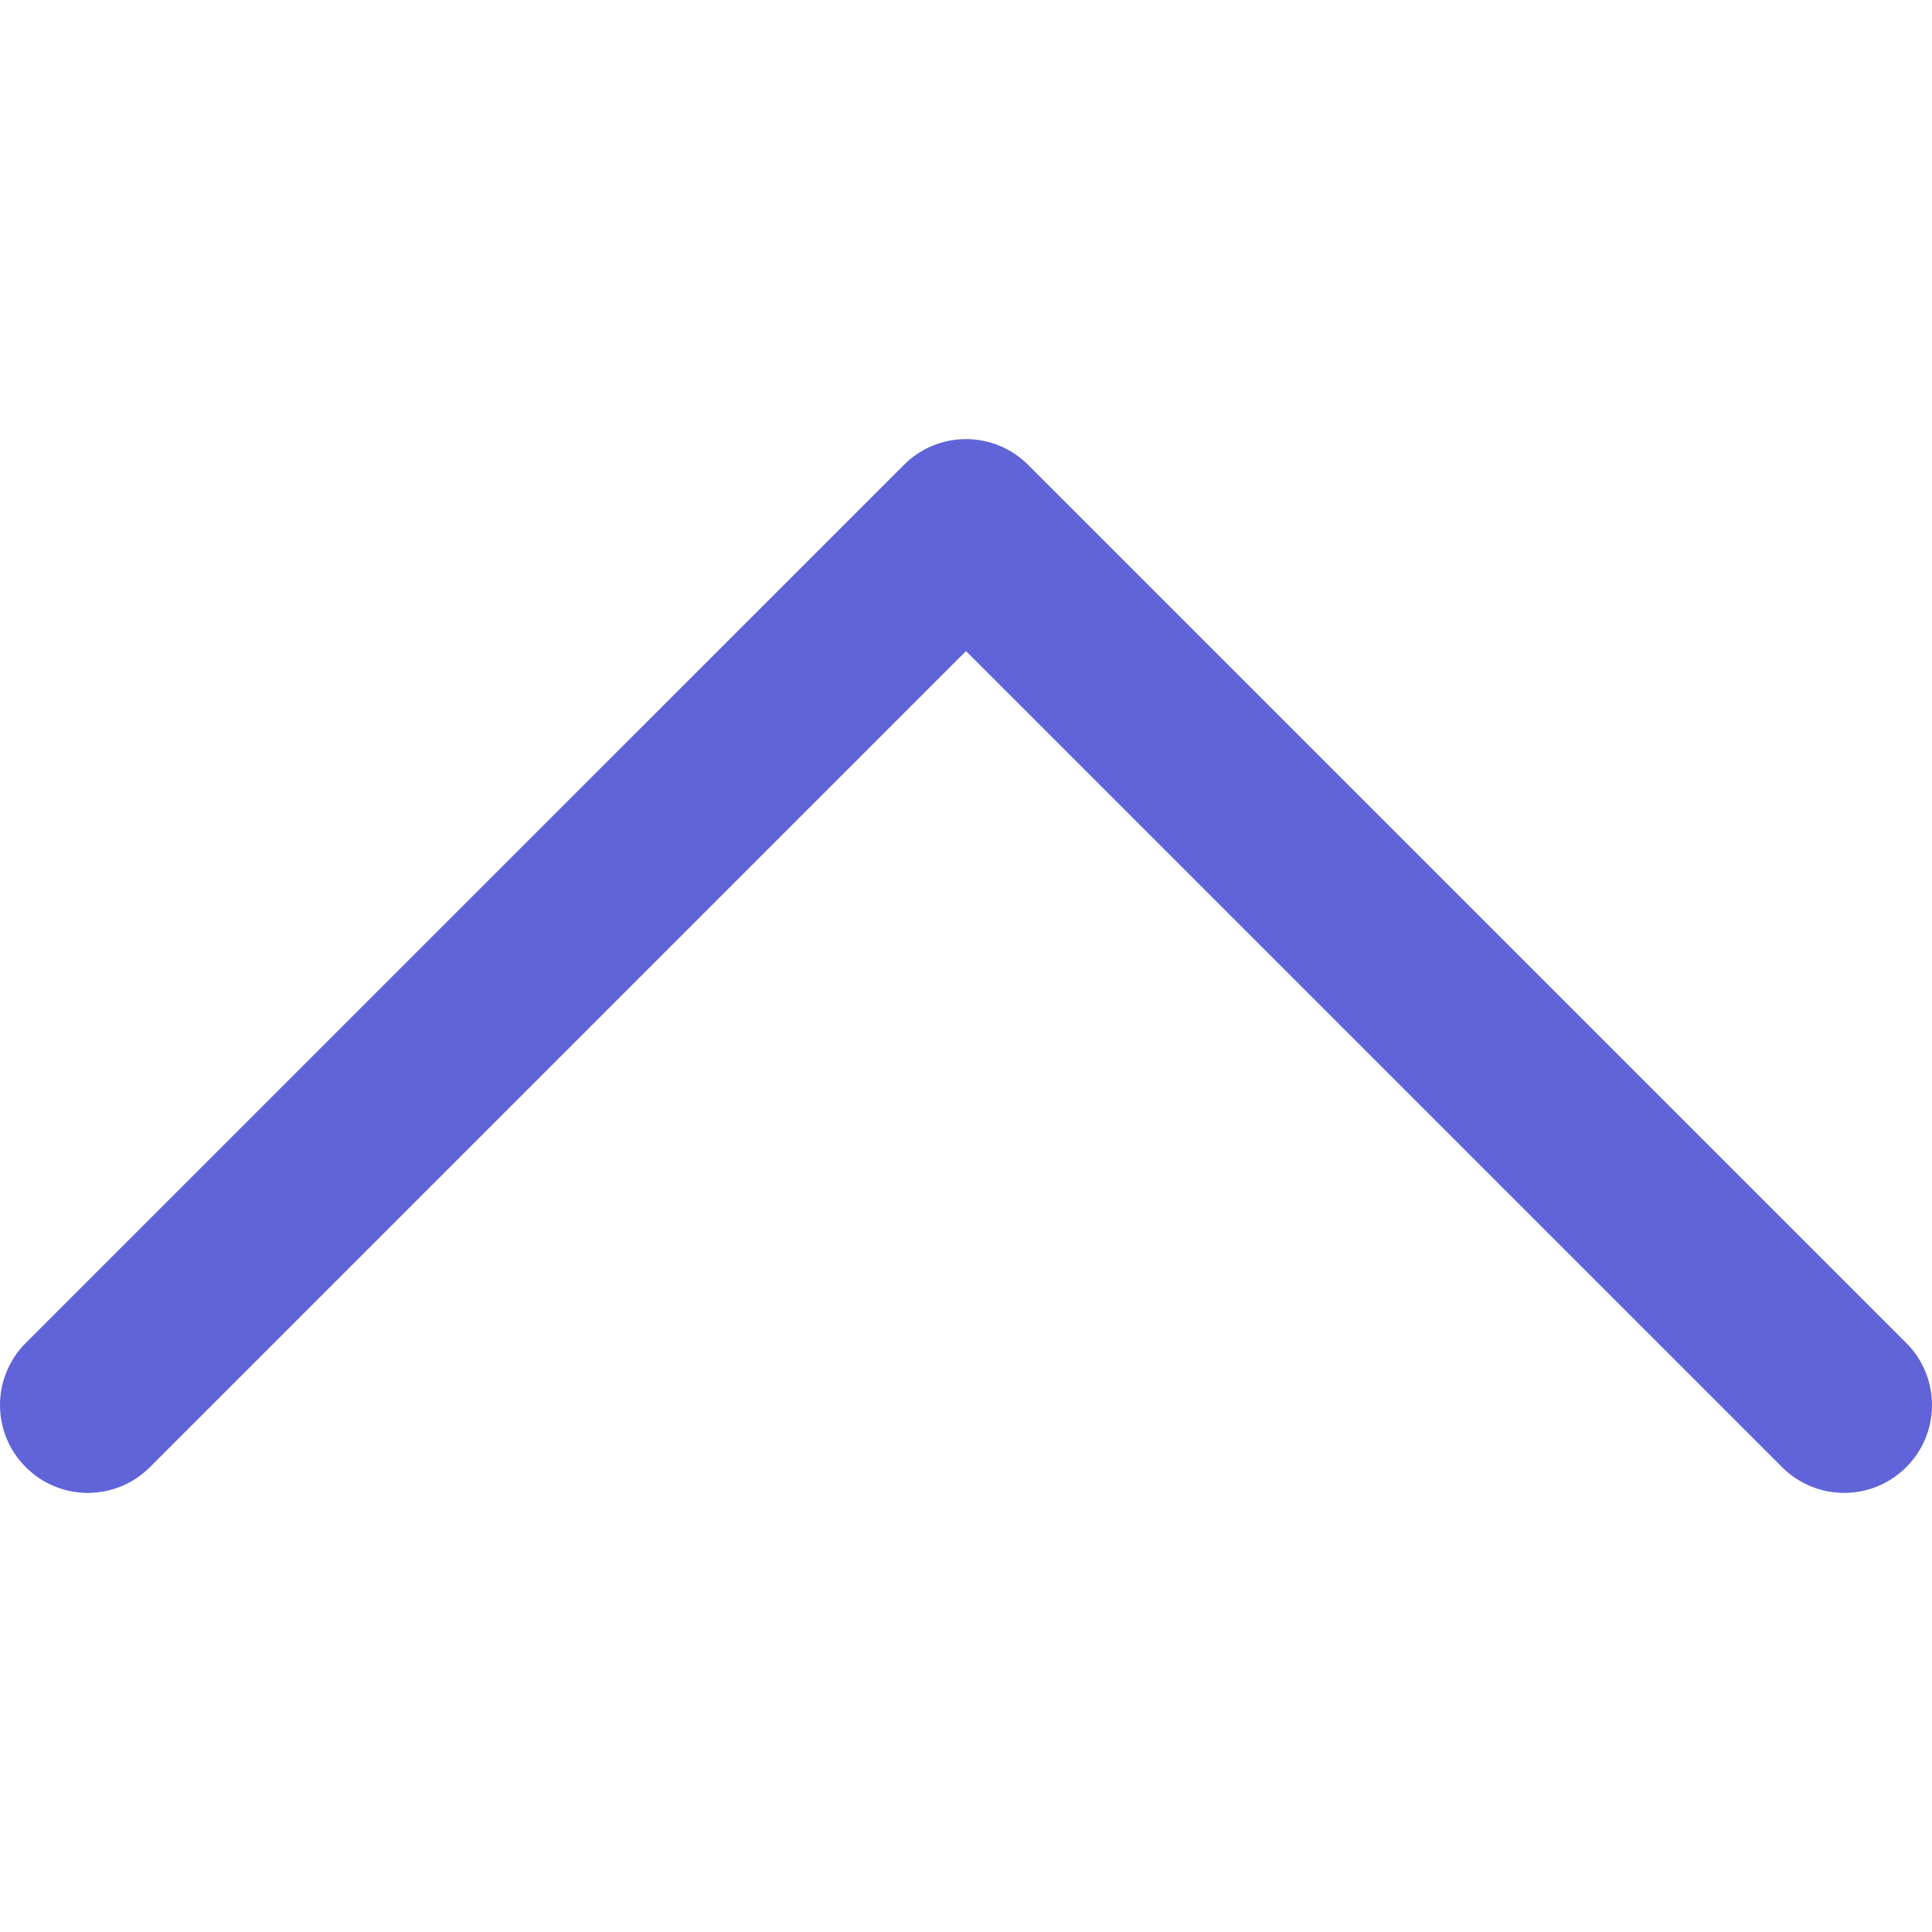 <svg width="18" height="18" viewBox="0 0 18 18" fill="none" xmlns="http://www.w3.org/2000/svg">
<g clip-path="url(#clip0_79_4583)">
<path d="M17.76 13.669C17.441 13.989 16.923 13.989 16.603 13.669L9 6.066L1.397 13.669C1.077 13.989 0.559 13.989 0.24 13.669C-0.08 13.35 -0.08 12.832 0.24 12.512L8.422 4.331C8.575 4.177 8.783 4.091 9 4.091C9.217 4.091 9.425 4.177 9.579 4.331L17.76 12.512C18.08 12.832 18.08 13.35 17.76 13.669Z" fill="#6064D8"/>
</g>
<defs>
<clipPath id="clip0_79_4583">
<rect width="18" height="18" fill="white" transform="matrix(1 0 0 -1 0 18)"/>
</clipPath>
</defs>
</svg>
